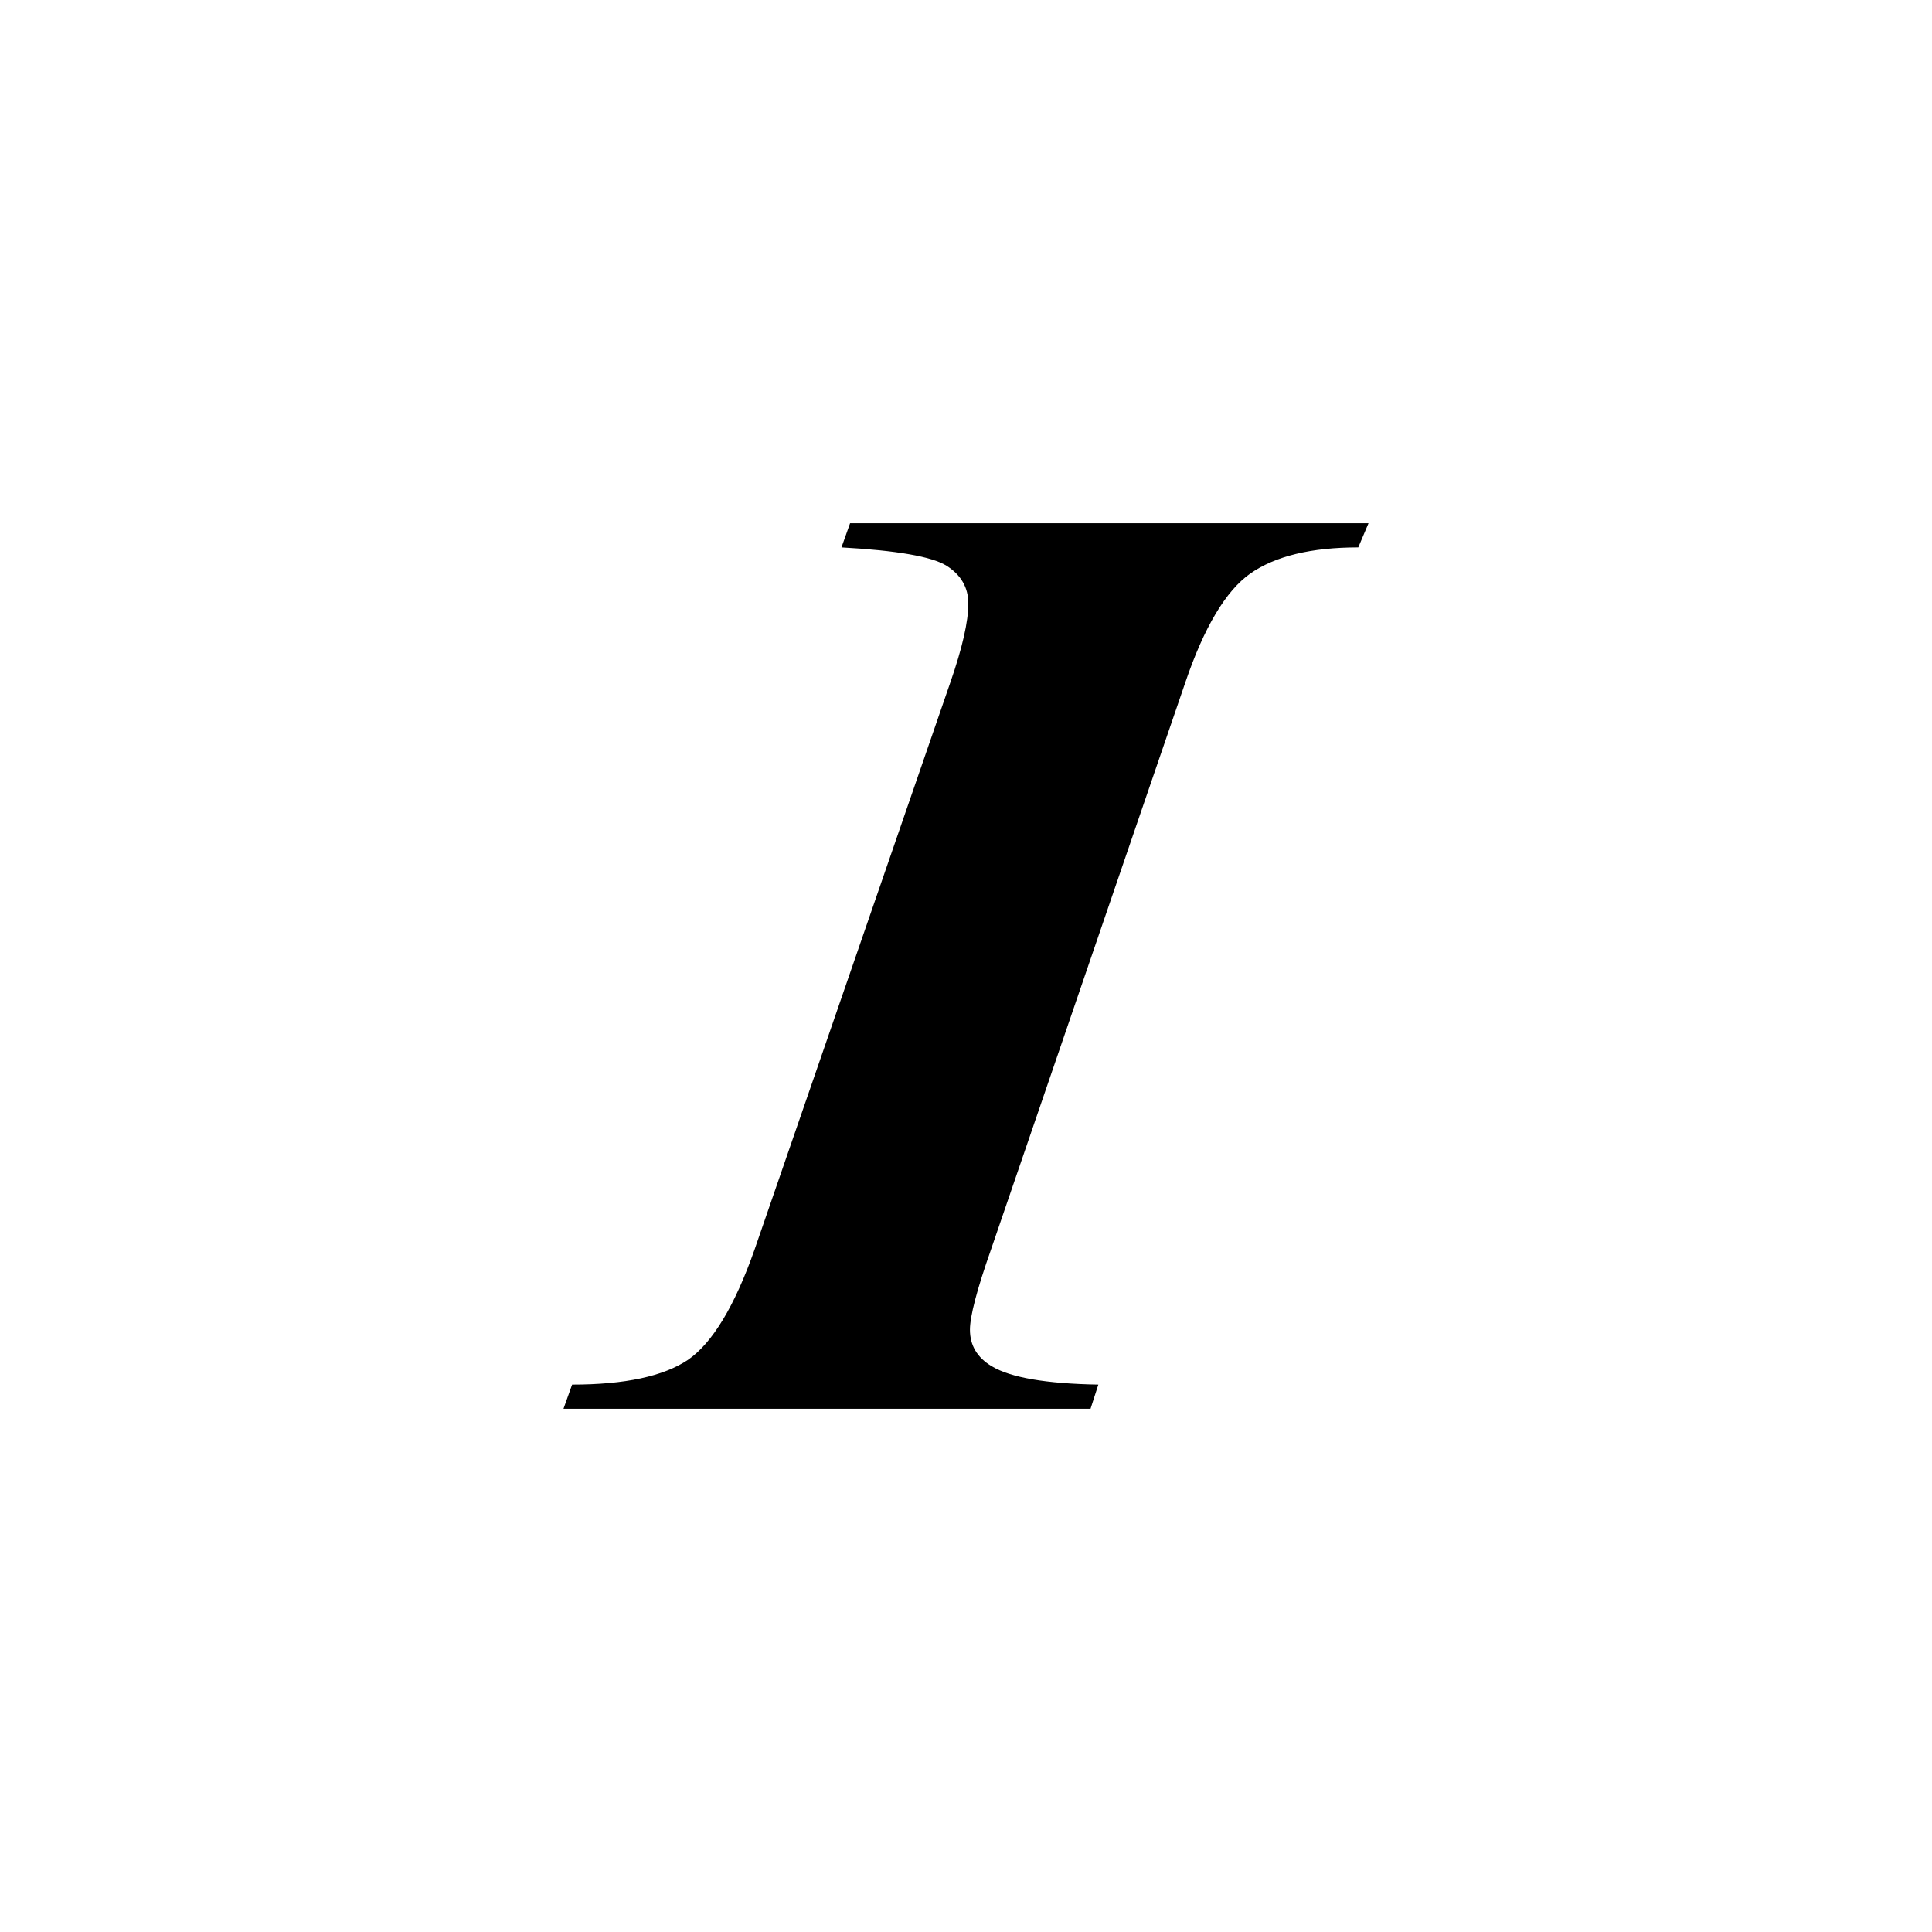 <svg width="24" height="24" viewBox="0 0 24 24" fill="none" xmlns="http://www.w3.org/2000/svg">
<path d="M10.453 6.8L10.56 6.5H17L16.873 6.8C16.29 6.8 15.842 6.908 15.531 7.125C15.226 7.341 14.957 7.793 14.724 8.479L12.311 15.521C12.136 16.018 12.049 16.351 12.049 16.518C12.049 16.713 12.139 16.865 12.321 16.973C12.555 17.113 12.995 17.189 13.644 17.2L13.547 17.5H7L7.107 17.2C7.762 17.2 8.242 17.097 8.547 16.892C8.851 16.681 9.127 16.224 9.374 15.521L11.805 8.479C11.955 8.047 12.029 7.72 12.029 7.498C12.029 7.298 11.938 7.141 11.757 7.027C11.575 6.914 11.141 6.838 10.453 6.8Z" fill="black"/>
</svg>
